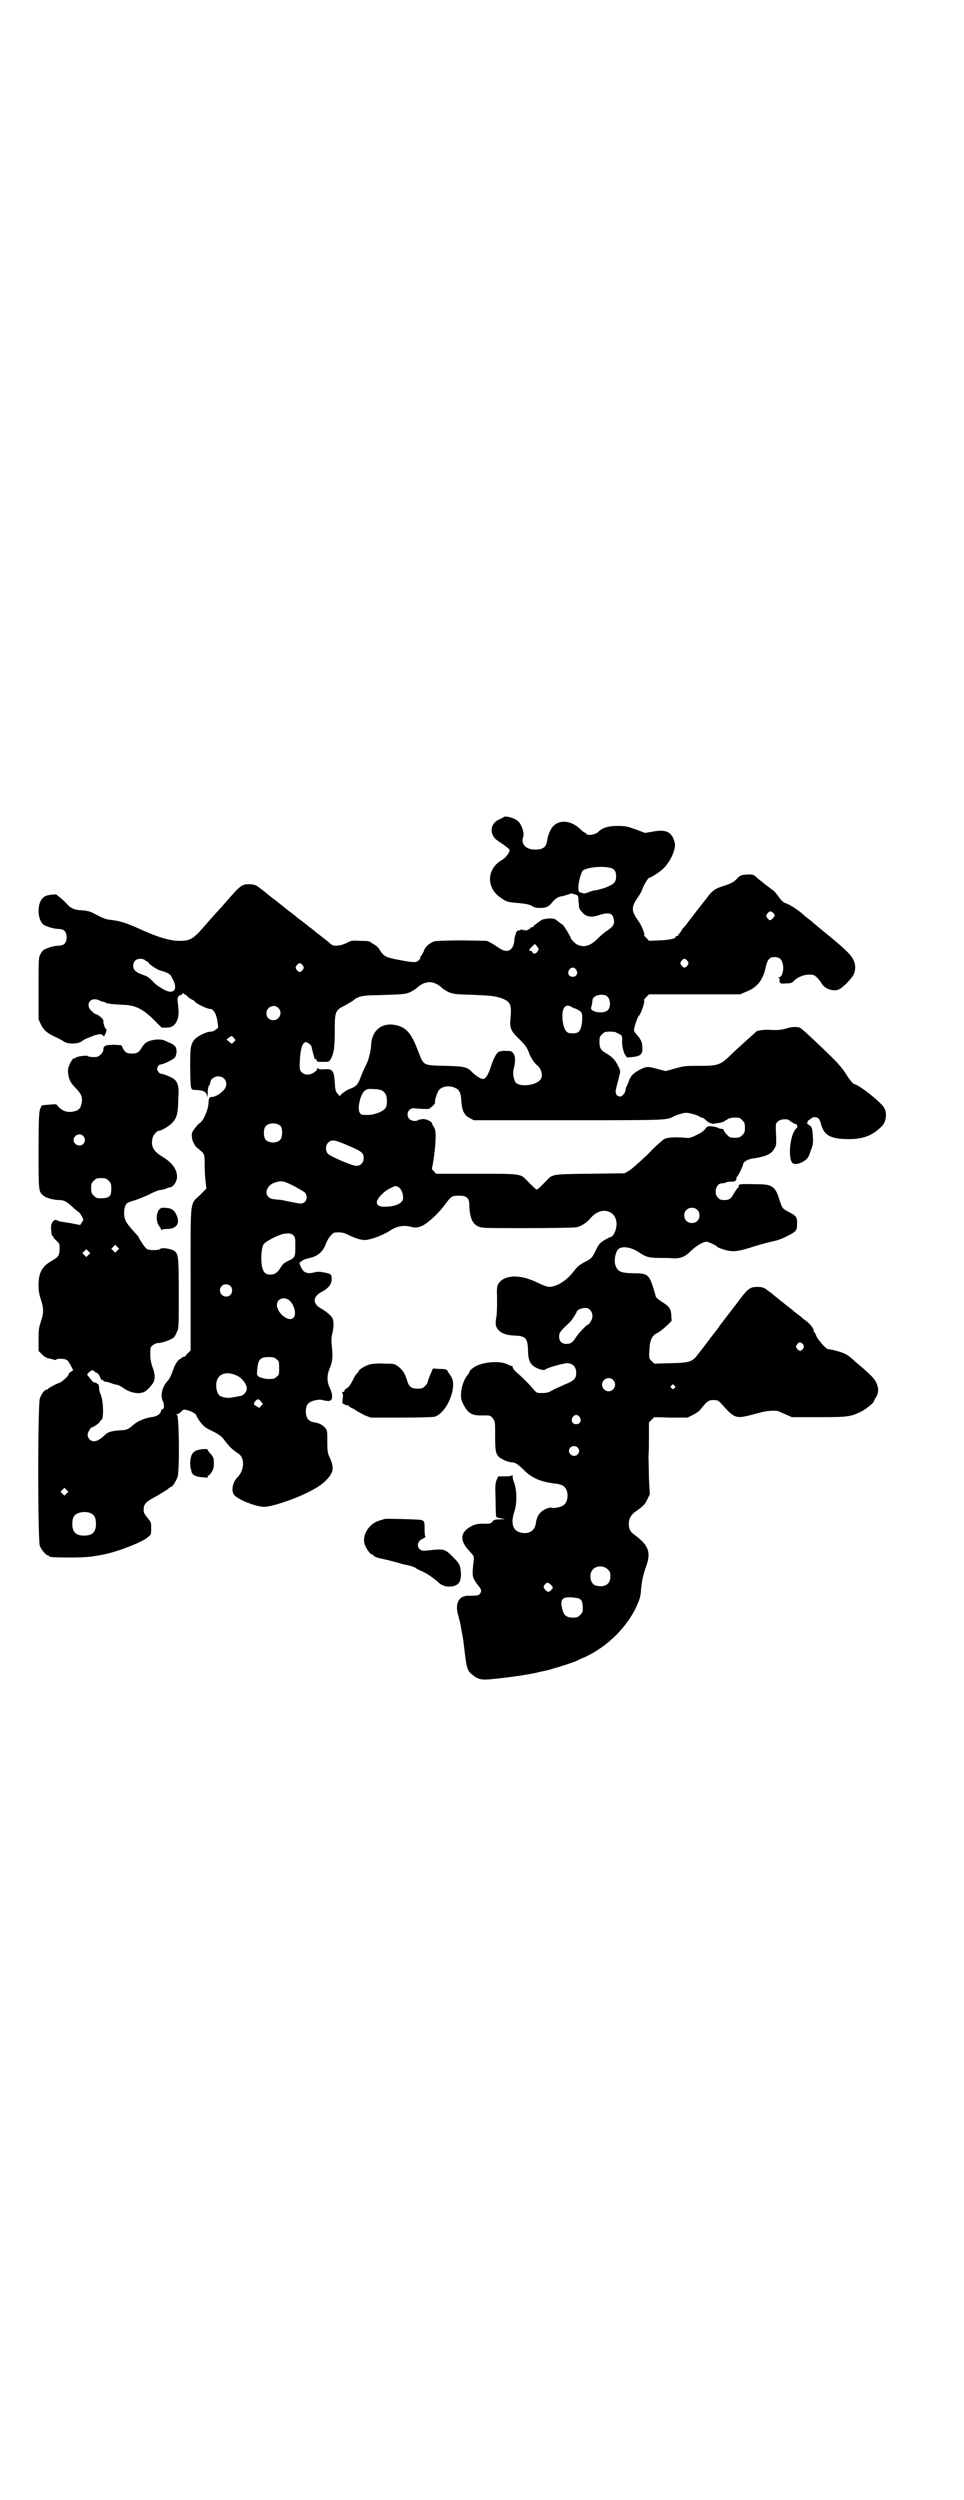 <?xml version="1.0" standalone="no"?>
<!DOCTYPE svg PUBLIC "-//W3C//DTD SVG 20010904//EN"
 "http://www.w3.org/TR/2001/REC-SVG-20010904/DTD/svg10.dtd">
<svg version="1.0" xmlns="http://www.w3.org/2000/svg"
 width="1100pt" height="2850pt" viewBox="0 0 1100 2850"
 preserveAspectRatio="xMidYMid meet">
<g transform="translate(0,2850) scale(0.5,-0.5)"
fill="#000000" stroke="none">
<path d="M1149 3837 c-1 -1 -2 -2 -3 -2 0 0 -3 -1 -6 -3 -20 -8 -24 -30 -9
-45 1 -1 9 -7 17 -12 8 -6 15 -11 15 -13 0 -6 -9 -18 -18 -23 -33 -19 -36 -60
-6 -83 16 -12 18 -13 46 -15 17 -2 23 -3 30 -7 4 -3 10 -4 18 -4 14 0 20 3 29
15 7 7 12 11 23 12 3 1 9 3 13 4 3 2 7 2 8 2 1 -1 4 -2 6 -2 5 -1 8 -4 8 -9 0
-2 0 -8 1 -13 0 -8 1 -12 7 -18 8 -11 21 -14 40 -7 23 7 31 4 33 -12 2 -9 -2
-15 -17 -25 -5 -3 -14 -11 -20 -17 -16 -16 -30 -21 -46 -14 -5 2 -16 13 -16
17 0 2 -16 28 -18 29 -1 0 -6 4 -10 7 -9 7 -9 7 -22 7 -9 -1 -15 -2 -18 -5 -3
-2 -8 -5 -11 -8 -4 -2 -6 -5 -6 -6 1 0 0 -1 -3 -1 -3 0 -4 -1 -3 -1 0 -1 -2
-3 -5 -4 -5 -3 -7 -3 -10 -1 -2 3 -2 3 -1 0 1 -2 1 -3 -1 -1 -2 2 -4 2 -6 1
-2 -1 -4 -2 -4 -1 0 1 -2 -1 -4 -2 -2 -2 -3 -5 -3 -5 1 -1 1 -2 0 -2 -1 0 -2
-5 -3 -11 -1 -25 -15 -34 -34 -21 -5 3 -13 9 -19 12 l-10 5 -55 1 c-36 0 -59
-1 -64 -2 -10 -3 -20 -11 -24 -20 -1 -4 -4 -9 -6 -12 -3 -4 -4 -6 -3 -6 1 0 0
-2 -3 -5 -6 -6 -11 -6 -43 0 -32 6 -36 8 -45 21 -3 6 -9 12 -13 14 -3 2 -7 4
-8 5 -3 3 -7 4 -26 4 -17 1 -19 1 -30 -5 -12 -6 -29 -8 -34 -4 -7 6 -8 7 -17
14 -10 8 -13 10 -17 13 -1 1 -7 6 -12 10 -6 4 -15 12 -22 17 -7 5 -12 9 -13
10 -1 1 -7 6 -14 11 -7 5 -13 10 -14 11 -1 1 -5 4 -10 8 -11 9 -13 10 -17 13
-1 1 -6 5 -11 9 -5 4 -10 8 -11 9 -1 0 -4 3 -7 5 -7 6 -13 8 -23 8 -17 0 -19
-1 -53 -40 -7 -8 -14 -16 -16 -18 -3 -3 -21 -23 -40 -45 -19 -21 -27 -26 -48
-26 -21 -1 -52 8 -93 27 -29 13 -44 18 -61 20 -18 2 -22 4 -43 15 -9 5 -16 7
-34 8 -13 1 -22 6 -29 15 -3 3 -9 9 -14 13 l-10 8 -12 -1 c-9 -1 -14 -3 -18
-7 -14 -13 -13 -49 1 -61 6 -4 24 -10 35 -10 12 0 18 -6 18 -19 0 -13 -6 -19
-18 -19 -11 0 -29 -6 -35 -10 -2 -2 -5 -6 -7 -10 -4 -7 -4 -13 -4 -78 l0 -70
5 -11 c6 -13 15 -21 33 -29 7 -3 16 -8 19 -10 9 -7 34 -7 43 1 5 4 16 8 29 13
12 3 13 3 17 0 3 -4 4 -3 6 2 3 6 4 12 2 12 -1 0 -4 5 -5 11 0 0 -1 2 -1 3 0
0 0 3 0 5 0 4 -13 15 -18 15 -1 0 -5 3 -9 7 -16 15 -2 34 18 24 3 -2 8 -3 9
-3 2 0 4 -1 5 -2 1 -2 18 -4 43 -5 25 -1 43 -10 67 -34 l18 -18 10 0 c13 0 20
5 25 16 4 9 5 21 1 46 0 5 1 8 3 10 2 2 4 3 4 2 0 -1 1 0 3 2 3 3 4 3 5 1 1
-2 2 -2 2 -1 0 0 3 -1 6 -5 3 -3 8 -6 10 -7 3 -1 6 -3 7 -5 3 -4 27 -16 33
-16 9 0 15 -10 18 -27 l2 -16 -5 -4 c-3 -3 -8 -5 -12 -5 -10 0 -32 -11 -38
-19 -8 -11 -9 -18 -9 -61 1 -54 0 -53 13 -53 19 -1 24 -4 26 -16 0 -5 0 -2 1
7 0 10 1 16 3 19 2 2 3 5 3 7 0 7 9 14 18 14 18 0 25 -20 11 -33 -9 -9 -19
-14 -26 -14 -5 0 -6 -2 -7 -11 0 -18 -13 -46 -21 -49 -2 -1 -6 -6 -10 -11 -7
-9 -8 -12 -7 -20 0 -10 9 -25 15 -27 1 -1 5 -5 9 -8 5 -7 5 -9 5 -28 0 -11 1
-28 2 -37 l2 -18 -14 -14 c-24 -23 -22 -4 -22 -192 l0 -163 -5 -5 c-4 -3 -6
-6 -6 -7 0 -1 -2 -2 -4 -2 -3 -1 -5 -2 -6 -3 0 -1 -1 -2 -2 -2 -4 0 -12 -11
-16 -23 -6 -16 -9 -23 -15 -29 -11 -13 -16 -33 -9 -45 3 -8 3 -18 -1 -18 -2 1
-3 -2 -4 -5 -1 -6 -10 -12 -22 -13 -14 -2 -31 -9 -40 -17 -13 -11 -14 -12 -30
-13 -20 -1 -30 -4 -37 -12 -10 -9 -17 -13 -24 -13 -7 0 -14 7 -14 15 0 5 7 17
10 17 3 0 18 10 18 13 0 1 2 3 4 4 5 4 4 43 -2 57 -3 8 -4 10 -4 19 -1 4 -2 6
-2 6 -1 -1 -2 0 -3 1 -1 1 -3 2 -5 2 -2 0 -5 2 -7 5 -2 3 -6 7 -7 9 -4 4 -4 5
1 9 6 6 10 6 13 2 1 -2 4 -3 5 -3 1 0 3 -2 5 -5 5 -11 6 -12 8 -11 1 0 2 -1 2
-2 0 -1 2 -2 4 -2 2 0 7 -1 12 -3 5 -2 12 -4 15 -4 3 -1 8 -3 11 -5 16 -13 39
-18 52 -11 7 4 17 15 21 23 3 9 3 18 -3 33 -3 9 -5 17 -5 29 0 16 0 17 6 21 3
3 8 5 12 5 9 0 31 8 36 13 2 2 5 8 7 13 4 8 4 13 4 87 0 84 -1 90 -10 97 -7 5
-28 8 -32 5 -3 -4 -25 -4 -30 -1 -4 2 -11 12 -18 24 -1 3 -3 6 -5 8 -23 25
-26 30 -29 41 -2 13 0 25 5 31 2 2 9 5 17 7 7 2 22 8 33 13 11 6 23 11 27 11
4 0 10 2 13 3 3 2 8 3 10 3 7 2 15 13 15 24 0 17 -11 32 -32 45 -22 13 -28 24
-24 43 2 8 10 17 15 17 5 0 24 11 30 18 11 12 13 20 14 56 2 27 -1 36 -10 44
-5 4 -27 13 -30 12 -2 0 -4 2 -6 5 -3 5 -3 6 -1 11 2 3 4 5 6 5 6 0 27 10 32
15 3 3 4 6 5 14 0 11 -4 16 -17 21 -4 2 -9 4 -11 5 -9 4 -30 2 -40 -4 -4 -2
-9 -8 -12 -13 -6 -11 -11 -13 -22 -13 -11 0 -15 2 -20 11 l-4 8 -16 1 c-19 0
-25 -2 -25 -10 0 -4 -2 -8 -6 -12 -5 -5 -7 -6 -17 -6 -6 0 -11 1 -12 2 -2 3
-29 -1 -29 -4 0 -1 -1 -2 -2 -1 -4 3 -15 -18 -15 -28 1 -18 5 -27 17 -39 14
-14 17 -22 14 -36 -2 -11 -7 -16 -18 -18 -11 -3 -23 0 -32 8 -4 4 -7 7 -7 8
-1 1 -13 0 -33 -2 -1 0 -3 -5 -5 -10 -2 -9 -3 -25 -3 -94 0 -89 0 -93 10 -101
6 -6 24 -11 37 -11 11 0 17 -3 34 -19 6 -5 11 -9 11 -9 2 0 10 -14 10 -17 0
-1 -2 -5 -4 -7 l-3 -5 -20 4 c-26 4 -28 4 -33 7 -8 4 -16 -9 -13 -24 0 -4 1
-8 1 -9 1 -2 1 -3 2 -3 1 0 2 -1 2 -2 -1 -1 2 -4 6 -8 8 -7 8 -8 8 -19 0 -15
-3 -19 -17 -27 -23 -13 -31 -27 -31 -56 0 -12 1 -20 5 -32 7 -21 7 -31 0 -52
-5 -15 -5 -20 -5 -42 l0 -24 8 -8 c5 -5 10 -8 15 -9 5 -1 10 -2 12 -3 3 -1 5
-1 5 0 1 3 20 3 25 -1 2 -1 6 -7 9 -13 l5 -10 -6 -4 c-3 -2 -5 -5 -5 -7 0 -2
-16 -17 -21 -18 -7 -2 -25 -12 -25 -13 0 -1 -2 -2 -3 -2 -5 0 -12 -9 -16 -20
-5 -14 -5 -326 0 -337 4 -9 14 -21 18 -21 2 0 3 -1 3 -2 0 -2 10 -3 49 -3 38
0 53 2 85 9 32 8 80 27 91 37 8 6 8 7 8 20 0 14 0 14 -8 24 -5 6 -9 12 -9 15
-1 17 3 21 31 36 10 6 22 13 25 16 4 3 7 5 8 5 2 0 10 13 13 21 5 11 4 139 -1
142 -3 2 -2 2 1 2 2 0 6 3 9 6 5 5 6 5 13 3 12 -3 21 -9 21 -12 0 -1 4 -8 9
-15 8 -10 11 -13 28 -21 16 -8 21 -12 26 -19 12 -16 19 -23 33 -32 15 -10 14
-38 -2 -54 -12 -12 -15 -33 -7 -41 9 -10 44 -24 62 -26 10 -1 15 0 34 5 48 14
94 36 110 52 21 20 23 31 10 58 -3 7 -4 13 -4 30 0 29 0 29 -6 36 -8 7 -12 9
-23 11 -14 2 -20 10 -20 25 0 15 5 21 19 25 11 2 13 3 23 0 14 -3 18 0 18 10
0 4 -2 11 -4 16 -8 15 -9 30 -1 49 6 14 7 26 4 51 -1 11 -1 18 2 29 3 15 3 27
-1 34 -3 5 -15 15 -24 20 -21 11 -21 27 -1 38 16 8 24 18 24 30 0 11 -2 12
-18 15 -11 2 -15 2 -22 0 -10 -3 -20 -2 -25 4 -5 5 -10 19 -8 19 1 0 4 2 6 4
3 2 8 4 13 5 21 4 34 14 41 34 5 13 15 25 21 25 13 1 20 0 33 -7 20 -9 32 -12
43 -9 15 3 39 13 50 21 16 10 31 12 47 8 10 -3 17 -2 27 3 15 8 38 30 53 51
12 16 14 17 30 17 17 0 23 -5 23 -22 1 -28 7 -42 20 -48 8 -4 14 -4 113 -4 58
0 108 1 112 2 10 2 24 11 32 21 26 31 66 15 58 -23 -2 -10 -8 -20 -12 -20 -1
0 -7 -3 -14 -7 -10 -6 -13 -9 -19 -21 -9 -19 -11 -21 -22 -27 -16 -8 -21 -12
-30 -24 -16 -21 -39 -35 -56 -35 -4 0 -15 4 -27 10 -39 19 -74 18 -88 -2 -3
-5 -4 -8 -4 -19 1 -32 0 -55 -2 -62 -1 -6 -1 -10 0 -16 5 -14 18 -21 43 -22
25 -1 29 -6 30 -33 0 -23 5 -33 18 -40 10 -5 19 -7 22 -4 5 4 41 14 49 14 13
0 21 -8 21 -22 0 -13 -5 -18 -25 -26 -8 -4 -21 -9 -28 -13 -10 -6 -15 -7 -25
-7 -12 0 -12 0 -20 9 -10 12 -25 27 -38 38 -5 4 -9 10 -9 12 0 1 -1 3 -1 3 -1
-1 -6 1 -12 4 -21 9 -65 4 -80 -11 -3 -2 -5 -4 -5 -5 0 -1 -1 -3 -2 -5 -11
-13 -17 -29 -18 -48 0 -11 1 -14 6 -24 11 -20 19 -25 46 -24 15 0 15 0 21 -7
5 -7 5 -7 5 -39 0 -35 1 -41 9 -49 7 -6 22 -12 30 -12 8 -1 13 -4 28 -19 19
-18 38 -26 74 -30 7 -1 13 -3 16 -6 11 -9 11 -33 0 -42 -5 -5 -24 -9 -30 -6
-1 0 -7 -1 -13 -4 -12 -6 -19 -16 -21 -31 -2 -18 -16 -27 -35 -22 -18 4 -23
22 -14 48 6 18 6 48 -1 67 -2 4 -3 10 -3 13 0 3 -1 4 -1 3 -1 -2 -6 -3 -17 -3
l-15 0 -4 -9 c-3 -8 -3 -14 -2 -45 0 -19 1 -36 1 -37 1 -3 5 -4 19 -6 3 0 -1
-1 -9 -1 -13 0 -15 -1 -18 -5 -4 -5 -6 -5 -18 -5 -15 1 -26 -2 -36 -9 -20 -13
-20 -31 1 -53 11 -12 11 -12 10 -22 -3 -27 -3 -31 -1 -38 1 -4 6 -12 10 -17 9
-11 10 -14 5 -21 -3 -3 -5 -4 -16 -4 -6 0 -15 0 -18 -1 -17 -4 -22 -21 -15
-45 2 -7 5 -19 6 -26 1 -7 3 -15 3 -17 1 -2 3 -18 5 -35 5 -44 7 -48 19 -57
12 -10 21 -12 46 -9 42 4 93 12 106 16 3 1 10 2 14 3 10 2 49 14 62 19 6 2 13
5 16 7 54 21 103 66 128 117 9 20 11 25 12 43 2 18 4 31 12 53 11 31 5 47 -26
70 -9 7 -11 9 -13 17 -3 15 1 26 12 35 20 14 24 18 29 29 l6 12 -2 35 c0 19
-1 43 -1 53 1 10 1 31 1 47 l0 29 6 6 6 6 38 -1 38 0 12 6 c7 3 15 9 18 13 14
18 18 21 29 21 10 0 11 -1 18 -8 28 -32 33 -34 60 -28 9 2 23 6 31 8 15 4 35
5 41 2 1 -1 9 -4 16 -7 l13 -6 62 0 c67 0 71 1 95 12 9 4 30 20 30 24 0 0 2 5
5 9 6 9 7 21 1 33 -4 10 -12 17 -32 35 -6 5 -16 13 -22 19 -6 5 -13 11 -17 12
-6 4 -33 11 -39 11 -5 0 -26 24 -28 33 -2 4 -4 7 -5 7 -1 0 -1 1 0 1 2 3 -7
16 -18 24 -3 2 -7 5 -9 7 -2 2 -6 5 -10 8 -4 3 -8 6 -10 8 -2 2 -6 5 -10 8 -4
3 -8 6 -9 7 -2 2 -18 14 -32 26 -1 0 -4 3 -7 5 -7 6 -13 8 -23 8 -17 0 -22 -3
-44 -33 -10 -13 -36 -47 -43 -56 0 -1 -4 -6 -7 -10 -3 -4 -8 -10 -10 -13 -3
-3 -5 -6 -5 -6 0 -1 -1 -3 -3 -4 -1 -2 -5 -7 -8 -11 -3 -4 -6 -8 -7 -9 -1 -1
-4 -5 -7 -9 -15 -20 -19 -22 -65 -23 l-37 -1 -6 6 c-6 6 -6 6 -5 25 1 23 6 33
18 39 8 3 34 27 33 29 0 1 -1 6 -1 11 -1 16 -4 20 -23 32 -6 4 -11 8 -12 10
-15 53 -16 54 -52 54 -30 1 -36 4 -41 20 -3 11 1 29 7 35 9 8 30 5 50 -9 14
-9 20 -11 49 -11 8 0 21 0 28 -1 17 0 26 4 41 19 12 11 26 19 34 19 5 -1 23
-9 23 -11 0 -1 7 -4 16 -7 20 -6 31 -5 68 7 13 4 31 9 40 11 11 2 23 6 33 11
24 12 26 14 26 29 1 16 -2 19 -19 28 -14 7 -15 8 -22 30 -8 27 -17 33 -46 33
-47 1 -47 1 -46 -6 0 -1 -1 -2 -2 -2 -1 0 -4 -5 -8 -11 -8 -15 -12 -17 -23
-17 -7 0 -11 1 -14 5 -11 10 -5 33 8 33 3 0 7 1 10 2 3 2 9 2 13 2 6 0 8 1 10
4 1 2 1 4 1 4 -1 0 -1 1 0 2 3 1 15 26 15 30 0 5 12 12 24 13 27 4 41 10 47
22 5 7 5 10 4 33 -1 24 -1 24 4 29 6 6 23 7 27 2 4 -3 12 -8 15 -8 1 0 2 -1 2
-3 -1 -1 0 -2 1 -2 1 0 -1 -3 -4 -6 -13 -14 -18 -65 -8 -77 4 -5 17 -3 27 4 9
6 10 8 15 23 6 15 6 19 5 33 -1 19 -2 22 -10 27 -3 2 -5 4 -3 4 1 0 2 1 1 2
-1 1 1 3 4 5 3 2 6 4 7 5 2 2 11 1 14 -2 2 -2 4 -7 5 -10 6 -27 20 -36 58 -37
37 -1 60 7 82 30 9 9 12 29 5 41 -6 12 -59 54 -68 54 -3 0 -14 14 -21 26 -5 8
-15 20 -25 30 -29 29 -74 71 -77 72 -6 4 -22 3 -33 -1 -10 -3 -20 -4 -38 -3
-8 1 -25 -1 -29 -3 -3 -3 -26 -23 -53 -48 -30 -30 -34 -31 -77 -31 -32 0 -35
0 -56 -6 l-22 -6 -19 5 c-22 6 -25 6 -40 -2 -15 -8 -21 -14 -25 -26 -2 -5 -4
-11 -5 -12 -1 -1 -2 -4 -2 -6 0 -7 -7 -17 -13 -17 -8 0 -12 8 -9 18 1 5 3 12
4 16 1 4 3 11 4 16 2 8 2 9 -4 21 -6 12 -12 19 -29 29 -10 6 -13 11 -13 25 0
10 1 12 6 17 5 5 7 6 18 6 6 0 12 -1 13 -1 1 -1 2 -2 3 -2 0 0 3 -1 6 -3 5 -2
6 -5 6 -13 -1 -8 0 -10 1 -18 1 -4 3 -11 5 -15 l5 -7 12 1 c18 2 24 6 23 21 0
12 -3 19 -12 29 -3 4 -7 8 -7 11 -1 4 8 31 11 33 4 3 14 31 12 35 -1 1 2 5 5
8 l6 6 104 0 104 0 14 6 c24 9 38 26 44 54 4 19 9 25 20 25 11 0 16 -4 19 -14
4 -14 -1 -32 -8 -32 -2 0 -3 0 0 -2 1 -1 2 -3 1 -6 0 -2 0 -4 1 -4 1 0 2 -1 1
-2 0 0 5 -1 13 0 11 0 14 1 18 6 8 8 22 14 35 14 10 0 11 -1 18 -7 4 -5 9 -10
10 -13 7 -13 28 -20 41 -13 9 5 27 23 32 33 5 11 5 22 0 33 -6 12 -16 23 -69
66 -12 10 -22 18 -23 19 -1 1 -5 5 -11 9 -5 4 -10 8 -11 9 -10 10 -35 26 -42
27 -4 1 -12 9 -16 16 -3 4 -8 10 -11 13 -4 2 -9 6 -11 8 -6 4 -6 4 -18 14 -5
4 -9 7 -10 8 -5 6 -10 7 -23 6 -12 -1 -14 -2 -20 -8 -8 -9 -13 -12 -35 -19
-16 -5 -23 -10 -34 -25 -12 -15 -46 -59 -51 -66 -4 -3 -7 -8 -8 -10 -1 -2 -3
-4 -4 -6 -2 -1 -3 -3 -3 -4 0 -1 -1 -2 -3 -2 -2 0 -3 -1 -3 -2 0 -4 -14 -7
-37 -8 l-24 -1 -6 7 c-4 3 -6 6 -5 6 3 0 -6 23 -13 32 -17 24 -17 32 0 56 4 6
8 13 9 17 3 9 14 27 16 26 2 -1 26 14 33 22 16 16 28 44 25 57 -6 25 -19 32
-50 26 l-18 -3 -21 8 c-20 7 -24 8 -42 8 -20 0 -34 -4 -43 -13 -7 -7 -24 -10
-28 -5 -1 2 -3 3 -4 3 -1 0 -6 4 -10 8 -20 19 -46 22 -61 7 -6 -6 -13 -21 -14
-32 -2 -16 -9 -22 -28 -22 -21 0 -33 13 -27 29 3 9 -3 27 -11 35 -8 8 -29 14
-34 10z m241 -115 c12 -2 16 -8 16 -20 0 -14 -5 -18 -25 -26 -10 -3 -20 -6
-23 -6 -3 0 -10 -2 -14 -4 -5 -2 -10 -3 -11 -3 -1 0 -4 1 -7 2 -3 0 -5 2 -5 3
-1 2 -1 5 -1 8 -1 9 6 35 10 39 8 7 41 11 60 7z m378 -109 c0 -3 -8 -11 -10
-11 -2 0 -5 2 -7 5 -3 5 -3 5 0 10 2 3 5 5 7 5 3 1 10 -6 10 -9z m-542 -71 c4
-6 4 -6 1 -11 -4 -6 -10 -7 -12 -2 0 2 -2 3 -4 3 -5 0 -3 4 3 10 4 3 7 6 7 6
0 0 2 -3 5 -6z m-895 -31 c1 -2 4 -3 5 -3 1 0 2 -1 3 -3 1 -3 18 -15 25 -17
23 -7 25 -9 30 -20 9 -17 7 -28 -4 -29 -8 -1 -27 10 -38 20 -13 14 -14 14 -27
19 -15 5 -21 11 -21 20 0 10 6 16 16 16 4 0 9 -1 11 -3z m1238 -2 c3 -5 3 -5
0 -10 -2 -3 -5 -5 -7 -5 -2 0 -5 2 -7 5 -3 5 -3 5 0 10 2 3 5 5 7 5 2 0 5 -2
7 -5z m-878 -10 c3 -5 3 -5 0 -10 -2 -3 -5 -5 -7 -5 -2 0 -5 2 -7 5 -3 5 -3 5
0 10 2 3 5 5 7 5 2 0 5 -2 7 -5z m624 -10 c5 -8 1 -16 -8 -16 -9 0 -13 8 -8
16 2 3 5 5 8 5 3 0 6 -2 8 -5z m-320 -32 c3 -1 9 -5 12 -8 3 -3 11 -8 17 -11
10 -4 14 -5 53 -6 46 -2 53 -3 68 -8 20 -8 23 -14 20 -46 -2 -22 0 -28 21 -48
12 -12 17 -19 20 -27 5 -14 12 -25 20 -32 9 -7 13 -21 9 -30 -9 -17 -54 -21
-60 -6 -4 11 -5 18 -2 31 4 16 3 27 -2 33 -4 5 -6 5 -16 5 -7 1 -14 -1 -17 -2
-5 -3 -13 -17 -19 -38 -6 -16 -11 -24 -17 -24 -5 0 -17 8 -24 15 -11 12 -17
14 -62 15 -50 1 -49 1 -60 29 -15 40 -24 53 -43 61 -36 13 -64 -5 -66 -42 -1
-17 -6 -36 -13 -49 -3 -6 -8 -17 -11 -25 -6 -17 -11 -22 -26 -27 -5 -2 -12 -7
-16 -10 l-6 -6 -5 6 c-4 4 -5 9 -6 25 -2 28 -5 32 -25 30 -8 0 -12 0 -13 2 -2
2 -2 2 -2 0 0 -1 -1 -3 -2 -5 -11 -10 -25 -12 -33 -4 -5 5 -5 6 -5 21 1 31 6
48 14 48 4 0 13 -7 13 -11 1 -5 7 -28 8 -29 1 0 1 1 1 2 0 2 1 1 2 -2 1 -5 2
-5 15 -5 14 0 14 0 18 7 7 12 9 27 9 64 0 44 1 47 24 58 8 5 16 9 18 11 10 9
22 12 52 12 65 2 66 2 78 7 6 3 14 8 17 11 13 12 30 15 42 8z m392 -30 c6 -6
7 -22 1 -29 -8 -11 -42 -6 -39 5 2 6 3 12 3 16 0 7 9 13 20 13 8 0 11 -1 15
-5z m-82 -23 c3 -2 7 -4 7 -3 1 0 5 -2 8 -4 9 -4 10 -10 8 -30 -3 -18 -7 -23
-21 -23 -7 0 -11 1 -14 4 -9 8 -13 42 -6 54 4 6 10 7 18 2z m-670 -2 c11 -10
3 -28 -11 -28 -9 0 -16 6 -16 16 0 14 17 22 27 12z m-101 -69 c4 -4 4 -5 -1
-9 l-4 -4 -6 5 -6 5 5 4 c6 5 8 5 12 -1z m506 -114 c9 -4 12 -12 13 -31 1 -19
7 -32 19 -37 l9 -5 214 0 c222 0 227 0 241 8 7 4 24 9 30 9 7 0 28 -6 31 -9 1
-1 3 -2 5 -2 2 0 6 -3 9 -6 5 -5 14 -9 18 -8 1 0 7 1 13 2 6 1 11 3 12 4 0 1
2 2 3 2 1 0 3 1 3 2 1 2 7 3 15 4 12 0 13 0 19 -6 5 -5 6 -7 6 -17 0 -10 -1
-12 -6 -17 -5 -5 -7 -6 -17 -6 -11 0 -12 1 -18 7 -4 4 -7 8 -7 10 0 1 -1 2 -2
3 -5 0 -9 1 -12 3 -2 1 -7 2 -13 3 -9 1 -10 1 -15 -5 -3 -5 -10 -10 -21 -15
-14 -7 -17 -7 -26 -6 -22 2 -40 1 -47 -3 -4 -2 -22 -18 -39 -36 -19 -18 -37
-34 -43 -37 l-9 -5 -79 -1 c-88 -1 -85 -1 -99 -16 -13 -13 -20 -20 -22 -20 -2
0 -9 7 -22 20 -15 16 -12 16 -116 16 l-92 0 -5 6 c-4 3 -5 6 -4 8 2 5 8 47 8
65 1 17 -1 24 -5 29 -1 2 -3 5 -3 7 -1 5 -18 12 -25 9 -3 -1 -5 -1 -5 -1 0 1
-1 1 -2 -1 -4 -3 -14 -2 -19 2 -11 11 -2 28 12 25 10 -1 27 -2 32 -1 4 2 15
12 14 14 -2 3 5 25 9 29 8 9 25 11 38 4z m-167 -6 c7 -5 10 -11 10 -24 0 -8
-1 -13 -4 -16 -6 -8 -25 -15 -41 -15 -12 0 -14 0 -17 5 -6 9 1 40 10 49 6 5 7
6 21 5 11 0 18 -2 21 -4z m-232 -81 c4 -6 4 -24 -1 -30 -7 -9 -27 -9 -34 0 -5
6 -5 24 0 30 7 9 27 9 35 0z m-451 -22 c5 -6 5 -12 0 -18 -7 -8 -22 -2 -22 9
0 11 15 17 22 9z m605 -22 c31 -13 35 -17 35 -28 0 -11 -7 -18 -17 -18 -9 0
-61 22 -65 28 -6 7 -5 19 1 25 8 8 16 6 46 -7z m-547 -80 c5 -5 6 -7 6 -18 0
-17 -4 -21 -21 -22 -12 0 -13 0 -19 6 -5 5 -6 7 -6 17 0 10 1 12 6 17 5 5 7 6
17 6 10 0 12 -1 17 -6z m408 -5 c16 -7 35 -18 40 -22 8 -10 3 -25 -10 -25 -3
0 -14 2 -23 4 -10 2 -23 5 -29 5 -13 1 -18 2 -22 7 -9 9 -1 26 13 31 14 5 18
5 31 0z m254 -10 c6 -4 10 -14 10 -24 0 -11 -14 -19 -37 -20 -16 -1 -23 2 -23
10 0 9 18 27 33 33 10 5 10 5 17 1z m681 -51 c7 -6 7 -19 1 -25 -6 -7 -19 -7
-25 -1 -7 6 -7 19 -1 25 6 7 19 7 25 1z m-921 -59 c4 -4 4 -7 4 -25 0 -24 -1
-26 -17 -33 -8 -4 -12 -7 -16 -14 -7 -12 -14 -17 -24 -17 -11 0 -16 5 -19 18
-3 13 -2 41 3 50 2 4 8 8 21 15 21 10 24 10 35 11 6 0 9 -1 13 -5z m-402 -34
l-5 -5 -4 4 -5 5 4 4 5 5 4 -4 5 -5 -4 -4z m-66 -10 l-5 -5 -4 4 -5 5 4 4 5 5
4 -4 5 -5 -4 -4z m324 -71 c5 -5 5 -15 0 -20 -9 -9 -24 -2 -24 10 0 8 6 14 14
14 3 0 8 -2 10 -4z m132 -31 c12 -8 20 -32 12 -41 -10 -12 -38 10 -38 29 0 13
14 19 26 12z m689 -24 c6 -6 7 -17 1 -26 -2 -4 -5 -7 -6 -7 -3 0 -21 -19 -27
-28 -8 -13 -13 -16 -22 -16 -11 0 -17 6 -17 17 0 8 3 13 23 31 4 3 17 23 17
25 0 4 11 9 19 9 5 0 9 -1 12 -5z m482 -75 c6 -3 7 -9 3 -14 -5 -5 -8 -5 -13
1 -3 5 -3 5 0 10 4 5 7 6 10 3z m-1198 -37 c6 -4 6 -6 6 -20 0 -15 0 -16 -6
-20 -5 -5 -7 -5 -20 -5 -10 1 -16 3 -20 5 -5 4 -5 5 -4 16 2 24 7 29 26 29 11
0 14 -1 18 -5z m-87 -39 c11 -7 21 -21 19 -30 -1 -7 -9 -15 -17 -15 -4 -1 -11
-2 -16 -3 -8 -2 -18 -1 -27 3 -9 4 -13 28 -6 40 7 14 27 16 47 5z m855 -8 c10
-9 3 -26 -10 -26 -8 0 -15 7 -15 15 0 13 16 20 25 11z m140 -13 c3 -3 3 -3 0
-6 -3 -3 -3 -3 -6 0 -3 2 -3 3 -1 6 4 4 4 4 7 0z m-943 -37 l4 -5 -4 -4 -4 -5
-7 4 c-7 4 -7 6 -1 13 4 4 7 4 12 -3z m727 -35 c5 -8 1 -16 -8 -16 -9 0 -13 8
-8 16 2 3 5 5 8 5 3 0 6 -2 8 -5z m-5 -69 c5 -5 5 -11 0 -16 -10 -10 -27 5
-16 16 4 4 12 4 16 0z m-1166 -105 l-5 -5 -4 4 -5 5 4 4 5 5 4 -4 5 -5 -4 -4z
m57 -46 c7 -4 10 -11 10 -23 0 -19 -8 -27 -27 -27 -19 0 -27 8 -27 27 0 15 5
22 16 25 9 3 22 2 28 -2z m1178 -127 c5 -5 6 -7 6 -16 0 -18 -13 -26 -33 -21
-13 3 -17 26 -7 37 9 9 25 9 34 0z m-130 -35 c6 -6 6 -7 0 -13 -5 -5 -8 -4
-14 3 -3 5 -3 5 0 10 5 6 7 6 14 0z m68 -34 c3 -2 4 -7 5 -16 0 -12 0 -13 -6
-19 -5 -5 -7 -6 -17 -6 -13 0 -20 5 -23 17 -7 24 -2 31 22 29 11 -1 17 -2 19
-5z"/>
<path d="M363 2942 c-7 -8 -7 -28 0 -37 3 -4 5 -8 5 -9 0 -2 1 -2 1 0 1 1 5 2
12 2 19 0 29 10 24 26 -5 15 -11 21 -25 22 -11 1 -12 1 -17 -4z"/>
<path d="M847 2590 c-11 -2 -27 -11 -29 -17 -2 -3 -3 -5 -4 -5 -1 0 -5 -7 -9
-15 -5 -10 -10 -16 -13 -18 -4 -2 -6 -4 -6 -6 0 -2 -1 -3 -2 -2 -1 0 -2 0 -3
-2 0 -2 0 -3 1 -3 1 0 1 -5 0 -11 -1 -10 -1 -11 4 -13 2 -1 5 -2 7 -2 2 0 3
-1 3 -2 0 0 3 -2 6 -4 3 -1 9 -4 12 -7 4 -2 13 -7 19 -10 l13 -5 69 0 c47 0
72 1 77 2 28 9 52 67 38 91 -3 4 -5 8 -6 9 -1 1 -2 3 -3 5 -2 3 -5 4 -18 4
l-15 1 -6 -14 c-3 -8 -6 -15 -6 -17 0 -2 -3 -6 -6 -9 -5 -5 -7 -6 -17 -6 -14
0 -20 4 -24 19 -5 16 -11 25 -21 32 -8 6 -10 6 -30 6 -12 1 -25 0 -31 -1z"/>
<path d="M462 2396 c-21 -2 -27 -10 -28 -31 0 -8 1 -14 2 -16 1 -2 2 -3 1 -3
-1 0 0 -2 1 -4 3 -6 11 -9 23 -10 5 0 10 -1 11 -1 1 -1 2 0 2 2 0 2 1 3 2 3 1
0 4 3 7 8 4 6 5 9 5 20 0 12 -1 14 -7 21 -4 4 -7 8 -7 10 -1 1 -4 2 -12 1z"/>
<path d="M879 2237 c-1 0 -7 -2 -14 -4 -23 -7 -39 -33 -33 -53 3 -10 13 -24
17 -24 2 0 3 -1 3 -2 0 -2 9 -6 21 -8 17 -4 17 -4 32 -8 8 -2 16 -5 18 -5 16
-3 24 -6 27 -9 3 -2 8 -4 12 -6 9 -3 31 -18 40 -27 9 -8 22 -10 34 -7 12 4 16
11 16 28 -1 19 -3 23 -19 39 -17 17 -20 18 -48 15 -19 -2 -21 -2 -26 1 -9 7
-6 20 6 25 4 2 7 4 6 4 -1 0 -2 7 -2 17 0 18 0 20 -10 22 -8 1 -77 3 -80 2z"/>
</g>
</svg>
